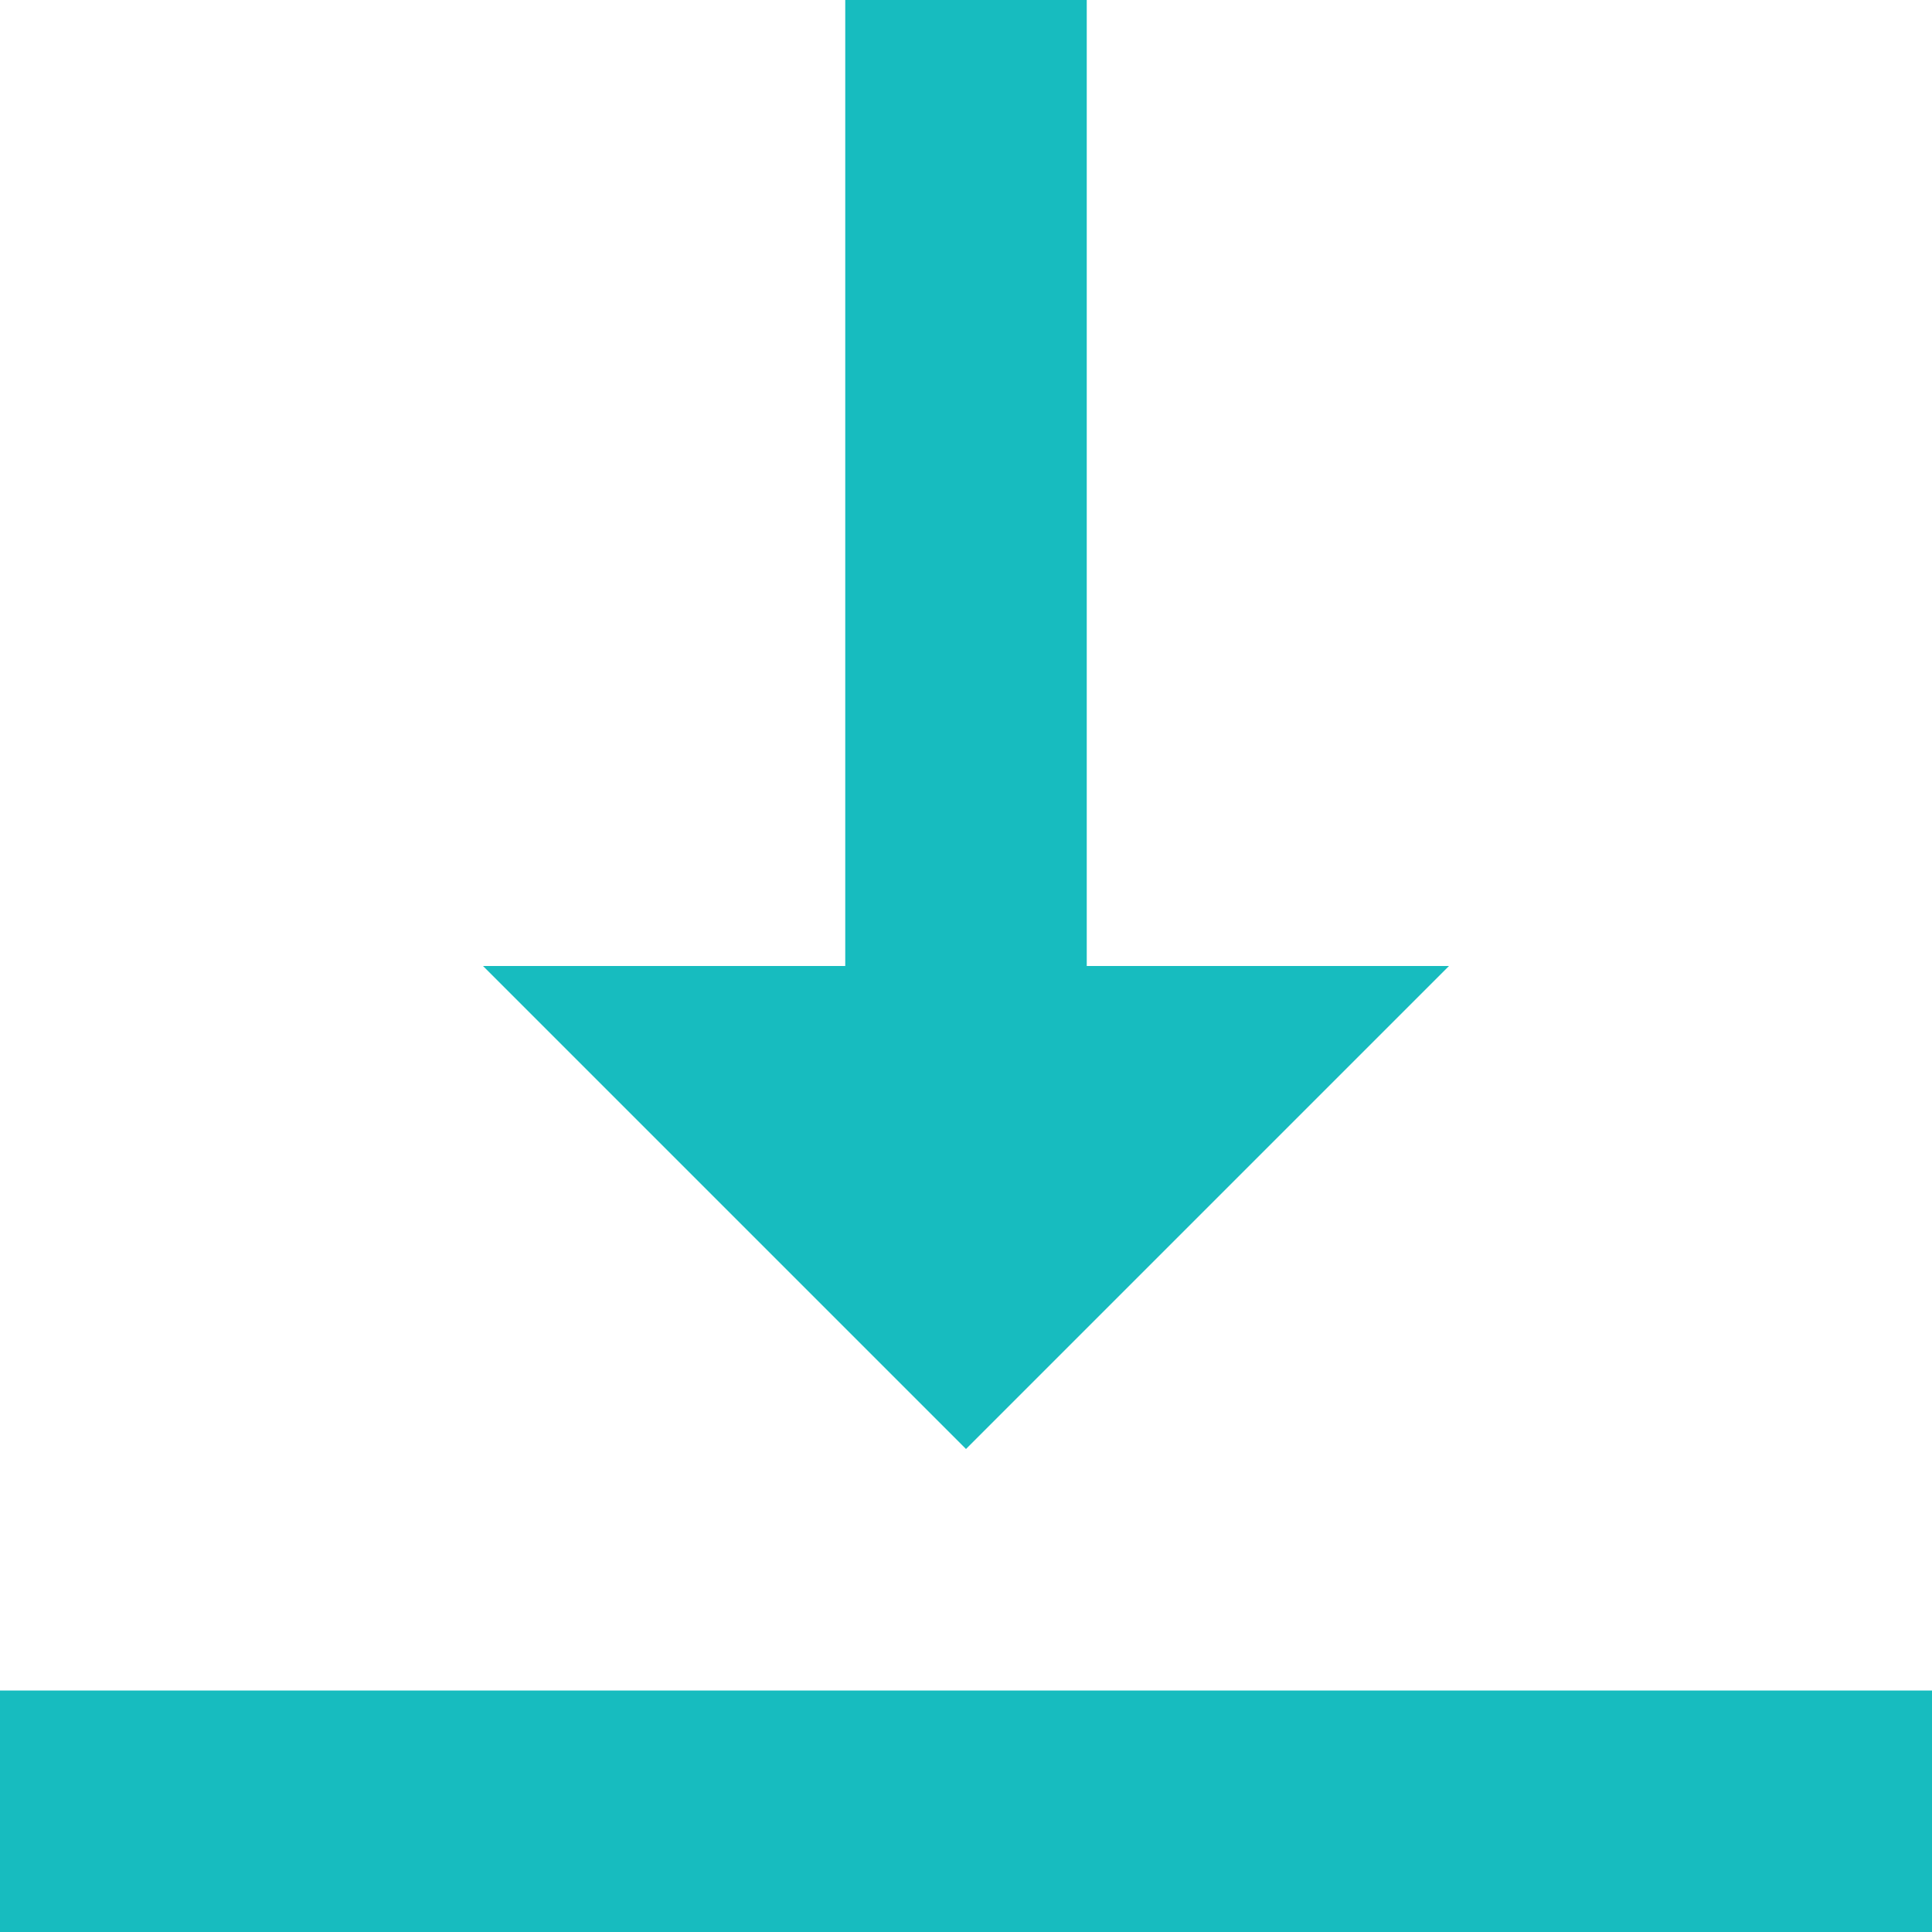 <?xml version="1.0" standalone="no"?><!DOCTYPE svg PUBLIC "-//W3C//DTD SVG 1.1//EN" "http://www.w3.org/Graphics/SVG/1.1/DTD/svg11.dtd"><svg t="1676095040084" class="icon" viewBox="0 0 1024 1024" version="1.1" xmlns="http://www.w3.org/2000/svg" p-id="4001" xmlns:xlink="http://www.w3.org/1999/xlink" width="200" height="200"><path d="M448 512V0h128v512h192l-256 256-256-256h192z m576 512H0v-128h1024v128z" fill="#17bcbf" p-id="4002"></path></svg>